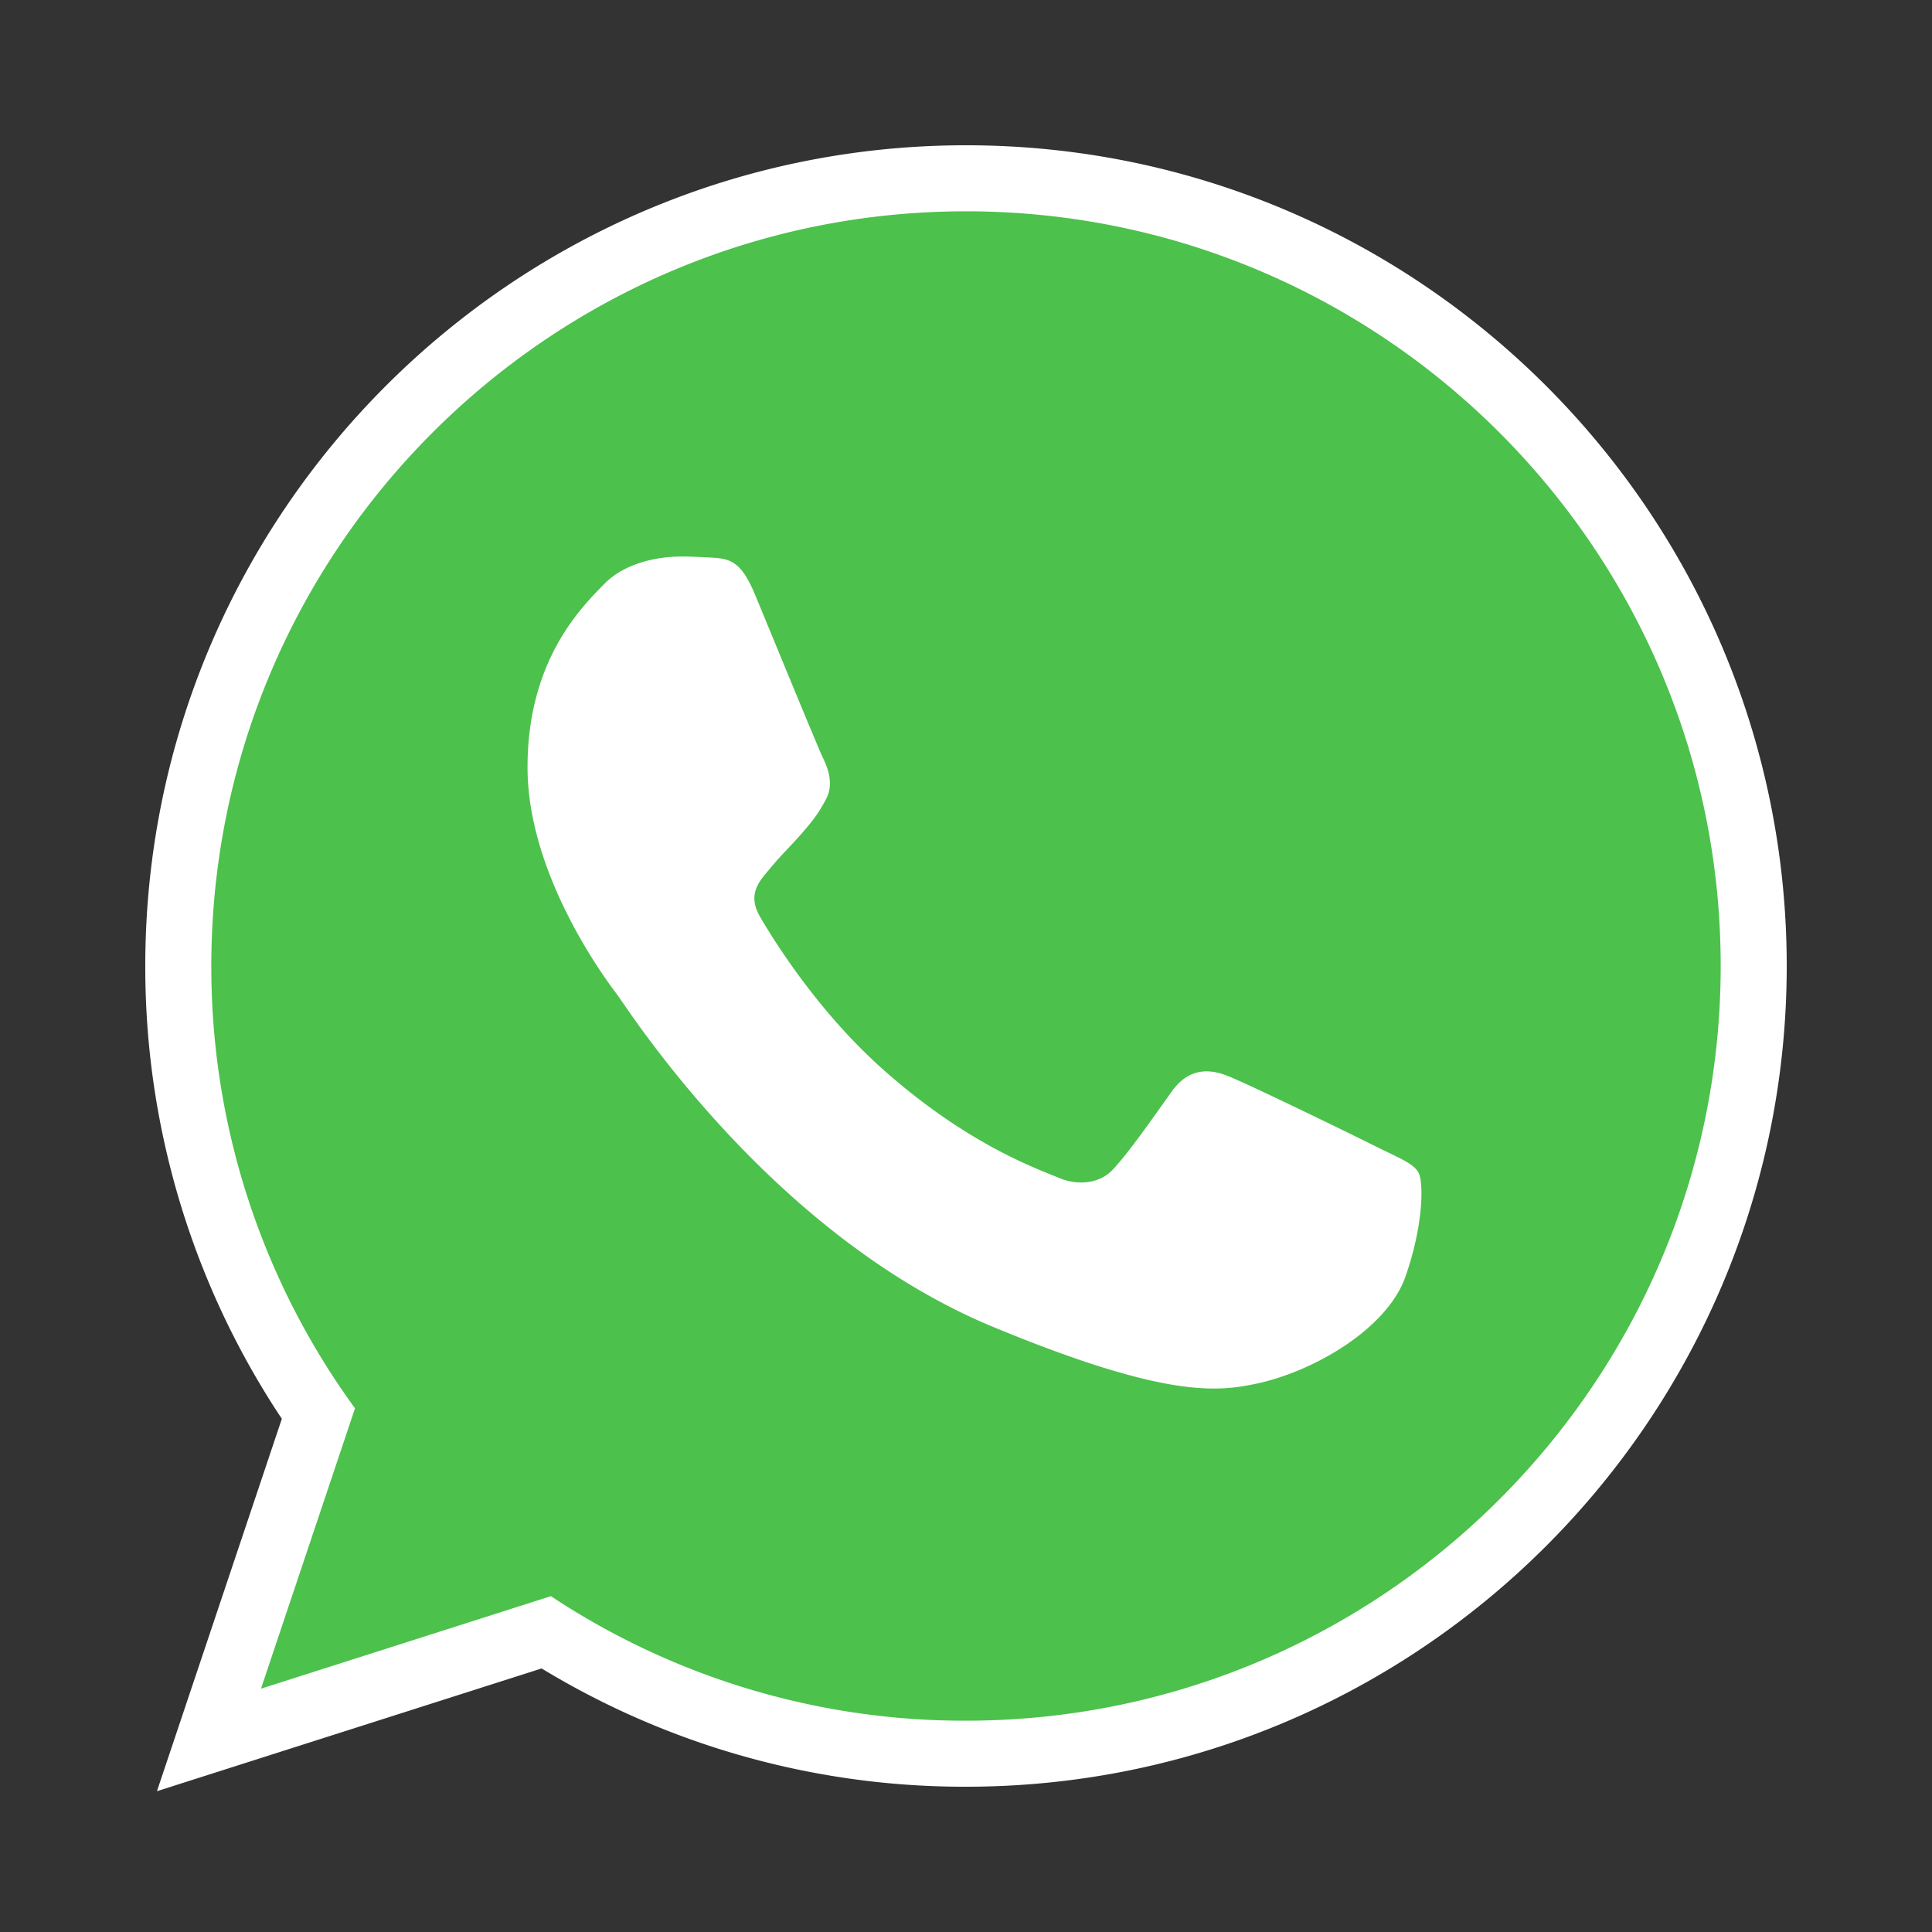 <svg id="Capa_1" data-name="Capa 1" xmlns="http://www.w3.org/2000/svg" viewBox="0 0 512 512"><rect x="0" y="0" width="512" height="512" fill="#333333" stroke="none"/><defs><style>.cls-1{fill:#fff;}.cls-2{fill:none;stroke:#fff;stroke-miterlimit:10;stroke-width:35px;}.cls-3{fill:#4cc14c;}</style></defs><title>whatsapp</title><rect class="cls-1" x="111" y="128" width="278" height="265"/><path class="cls-2" d="M256,56H256C145.67,56,56,145.7,56,256A198.52,198.52,0,0,0,94.08,373.22l-24.92,74.3L146,423a198.27,198.27,0,0,0,110,33c110.28,0,200-89.72,200-200S366.33,56,256,56Z"/><path class="cls-3" d="M256,56H256C145.67,56,56,145.7,56,256A198.52,198.52,0,0,0,94.08,373.22l-24.92,74.3L146,423a198.27,198.27,0,0,0,110,33c110.28,0,200-89.72,200-200S366.33,56,256,56ZM372.42,338.42c-4.82,13.63-24,24.92-39.25,28.22-10.45,2.23-24.1,4-70-15-58.77-24.35-96.62-84.07-99.58-88S139.8,232,139.8,203.33s14.58-42.67,20.45-48.68c4.83-4.92,12.8-7.17,20.45-7.17,2.47,0,4.7.13,6.7.23,5.88.25,8.83.6,12.7,9.88,4.82,11.63,16.57,40.32,18,43.27s2.85,7,.85,10.83-3.52,5.78-6.47,9.17-5.75,6-8.7,9.65c-2.7,3.17-5.75,6.58-2.35,12.45s15.15,24.92,32.45,40.33c22.32,19.88,40.42,26.22,46.9,28.92,4.83,2,10.58,1.52,14.1-2.22,4.47-4.83,10-12.83,15.63-20.7,4-5.65,9-6.35,14.35-4.35s34,16,39.85,18.93,9.75,4.35,11.18,6.82S377.25,324.78,372.42,338.42Z"/></svg>